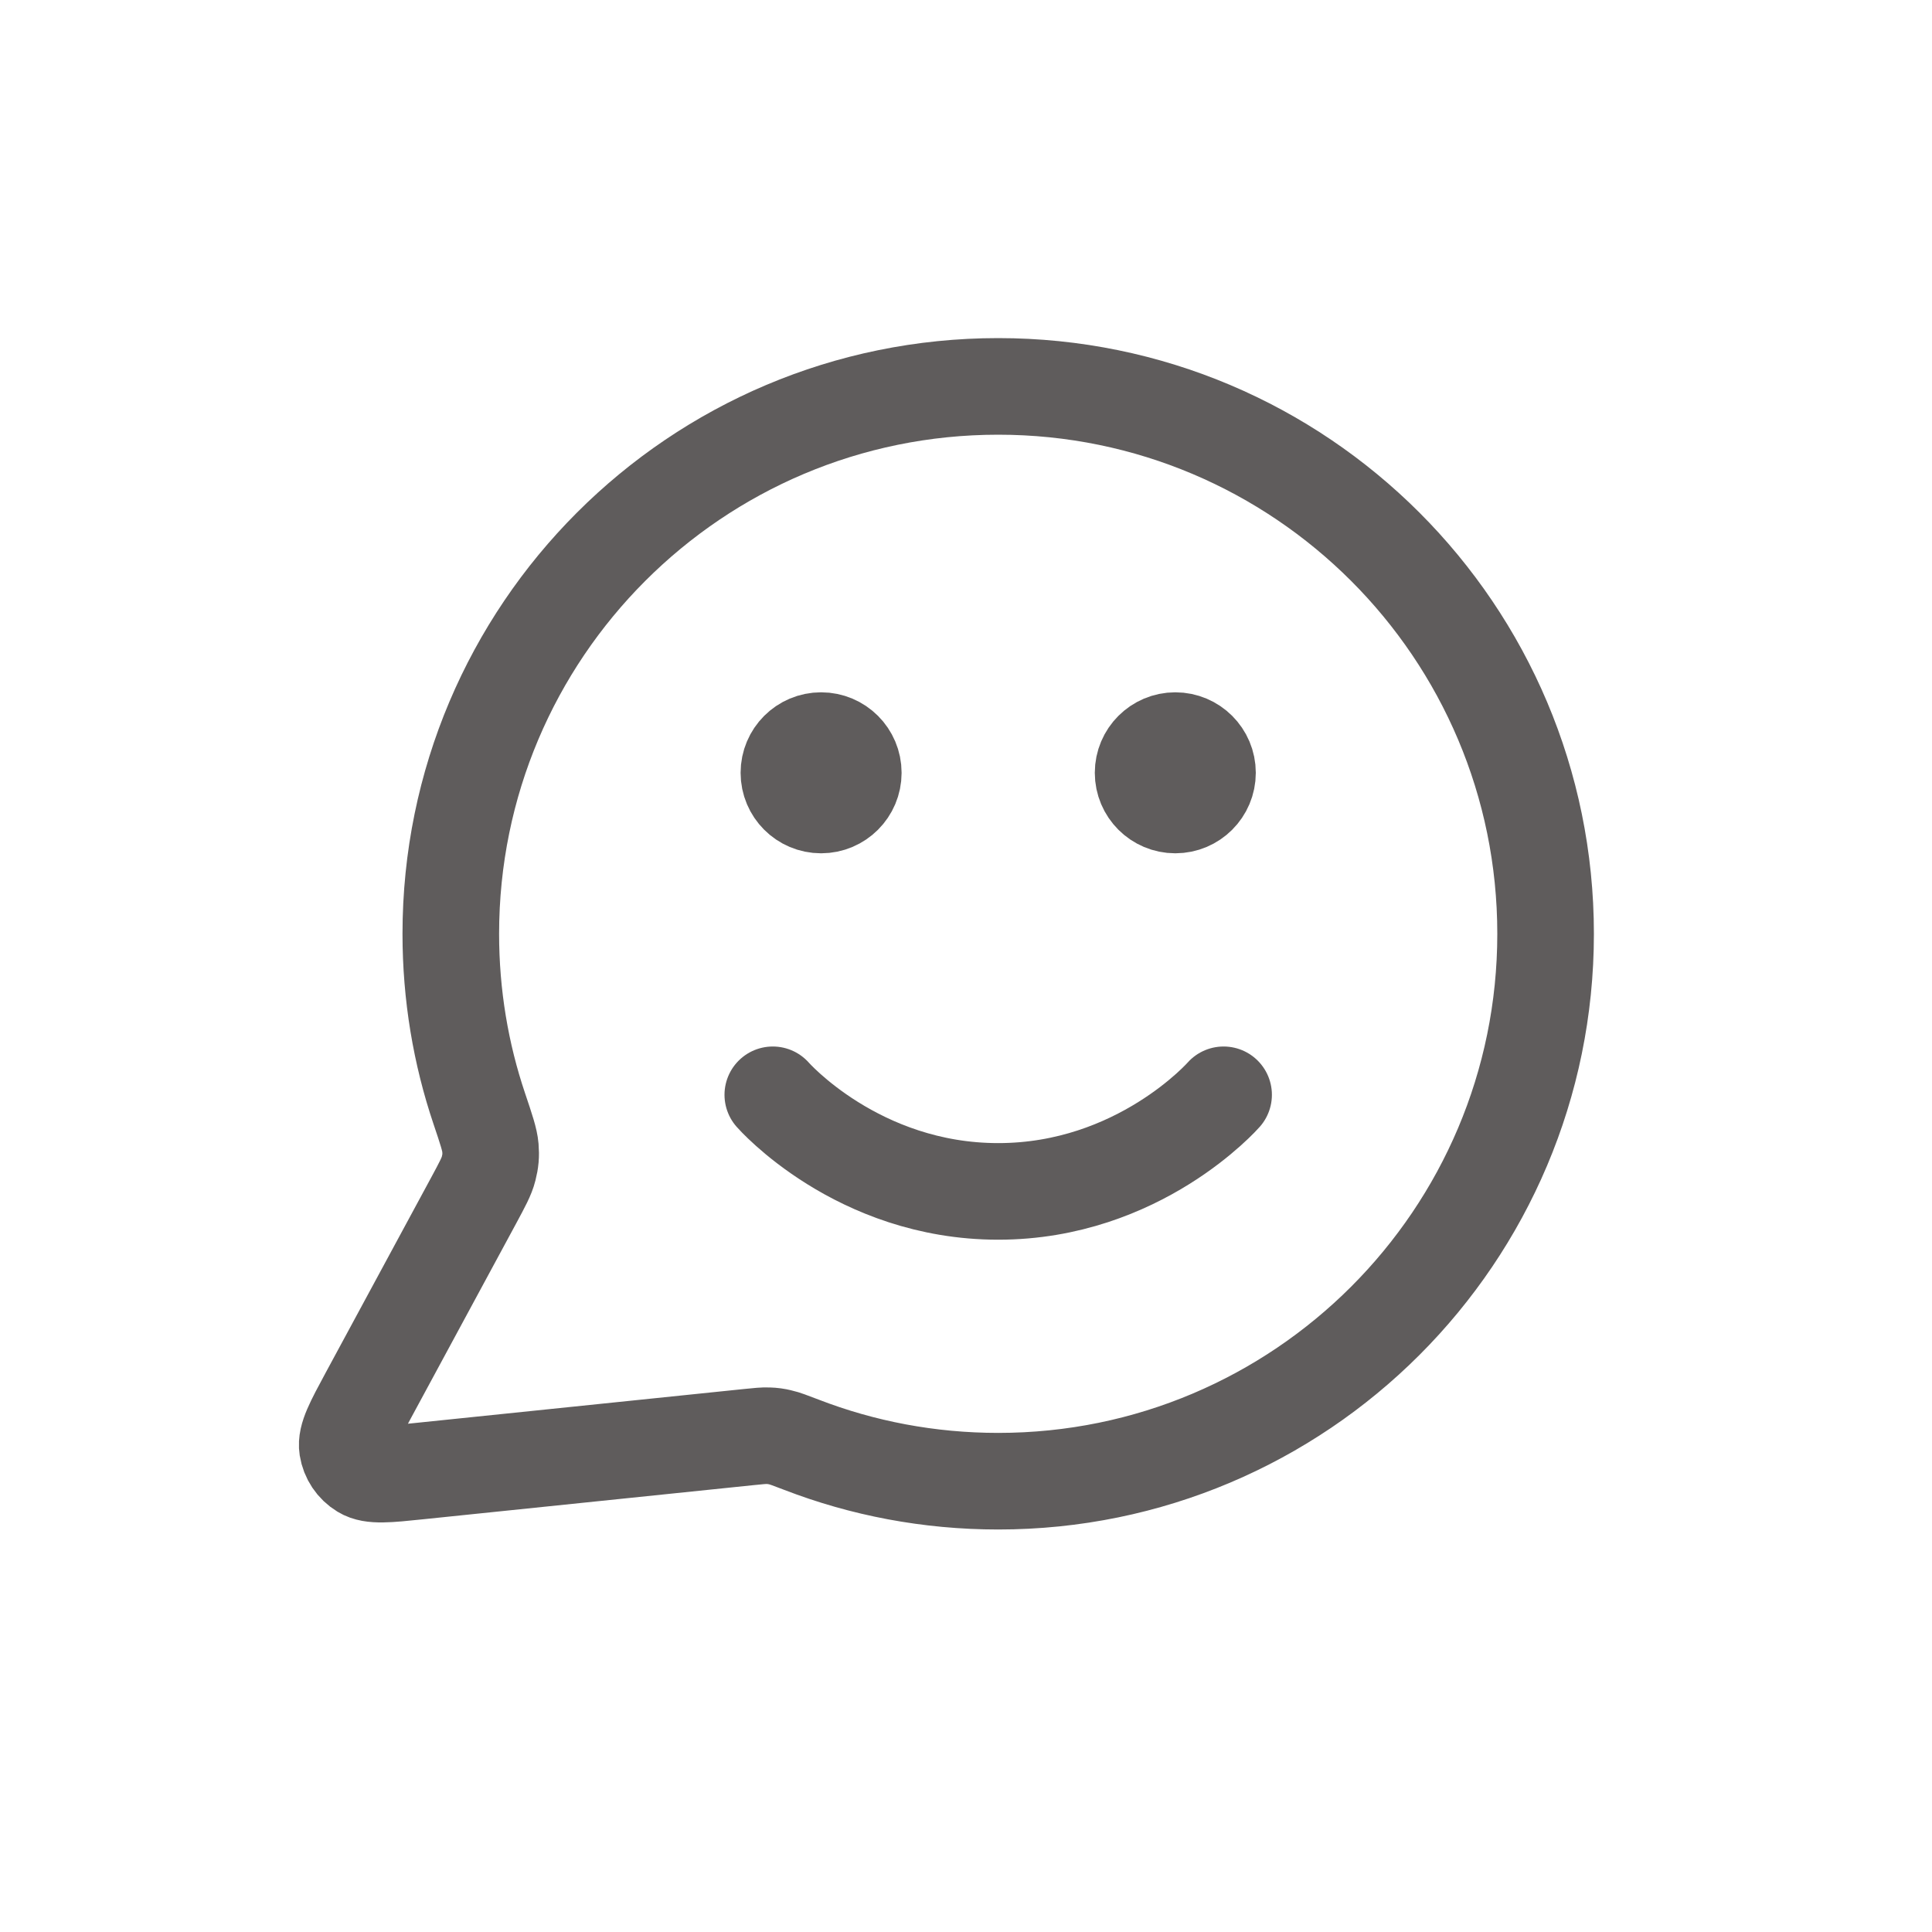 <svg width="30" height="30" viewBox="0 0 30 30" fill="none" xmlns="http://www.w3.org/2000/svg">
<path d="M12 17C12 17 13.312 18.5 15.5 18.5C17.687 18.5 19 17 19 17M18.25 12H18.26M12.75 12H12.76M15.5 23C20.194 23 24 19.194 24 14.5C24 9.806 20.194 6 15.5 6C10.805 6 7 9.806 7 14.5C7 15.45 7.155 16.364 7.443 17.217C7.551 17.538 7.605 17.698 7.615 17.821C7.625 17.943 7.617 18.029 7.587 18.147C7.557 18.267 7.489 18.392 7.355 18.641L5.719 21.668C5.486 22.1 5.369 22.316 5.395 22.483C5.418 22.628 5.503 22.756 5.629 22.832C5.773 22.92 6.017 22.895 6.505 22.844L11.626 22.315C11.781 22.299 11.859 22.291 11.93 22.294C11.999 22.296 12.048 22.303 12.116 22.319C12.185 22.334 12.271 22.368 12.445 22.434C13.393 22.8 14.423 23 15.5 23ZM18.75 12C18.75 12.276 18.526 12.5 18.25 12.5C17.974 12.5 17.75 12.276 17.75 12C17.75 11.724 17.974 11.5 18.25 11.5C18.526 11.5 18.75 11.724 18.75 12ZM13.25 12C13.25 12.276 13.026 12.5 12.75 12.5C12.473 12.5 12.25 12.276 12.25 12C12.25 11.724 12.473 11.5 12.75 11.5C13.026 11.5 13.25 11.724 13.25 12Z" stroke="#5F5C5C" stroke-width="1.5" stroke-linecap="round" stroke-linejoin="round"/>
</svg>
